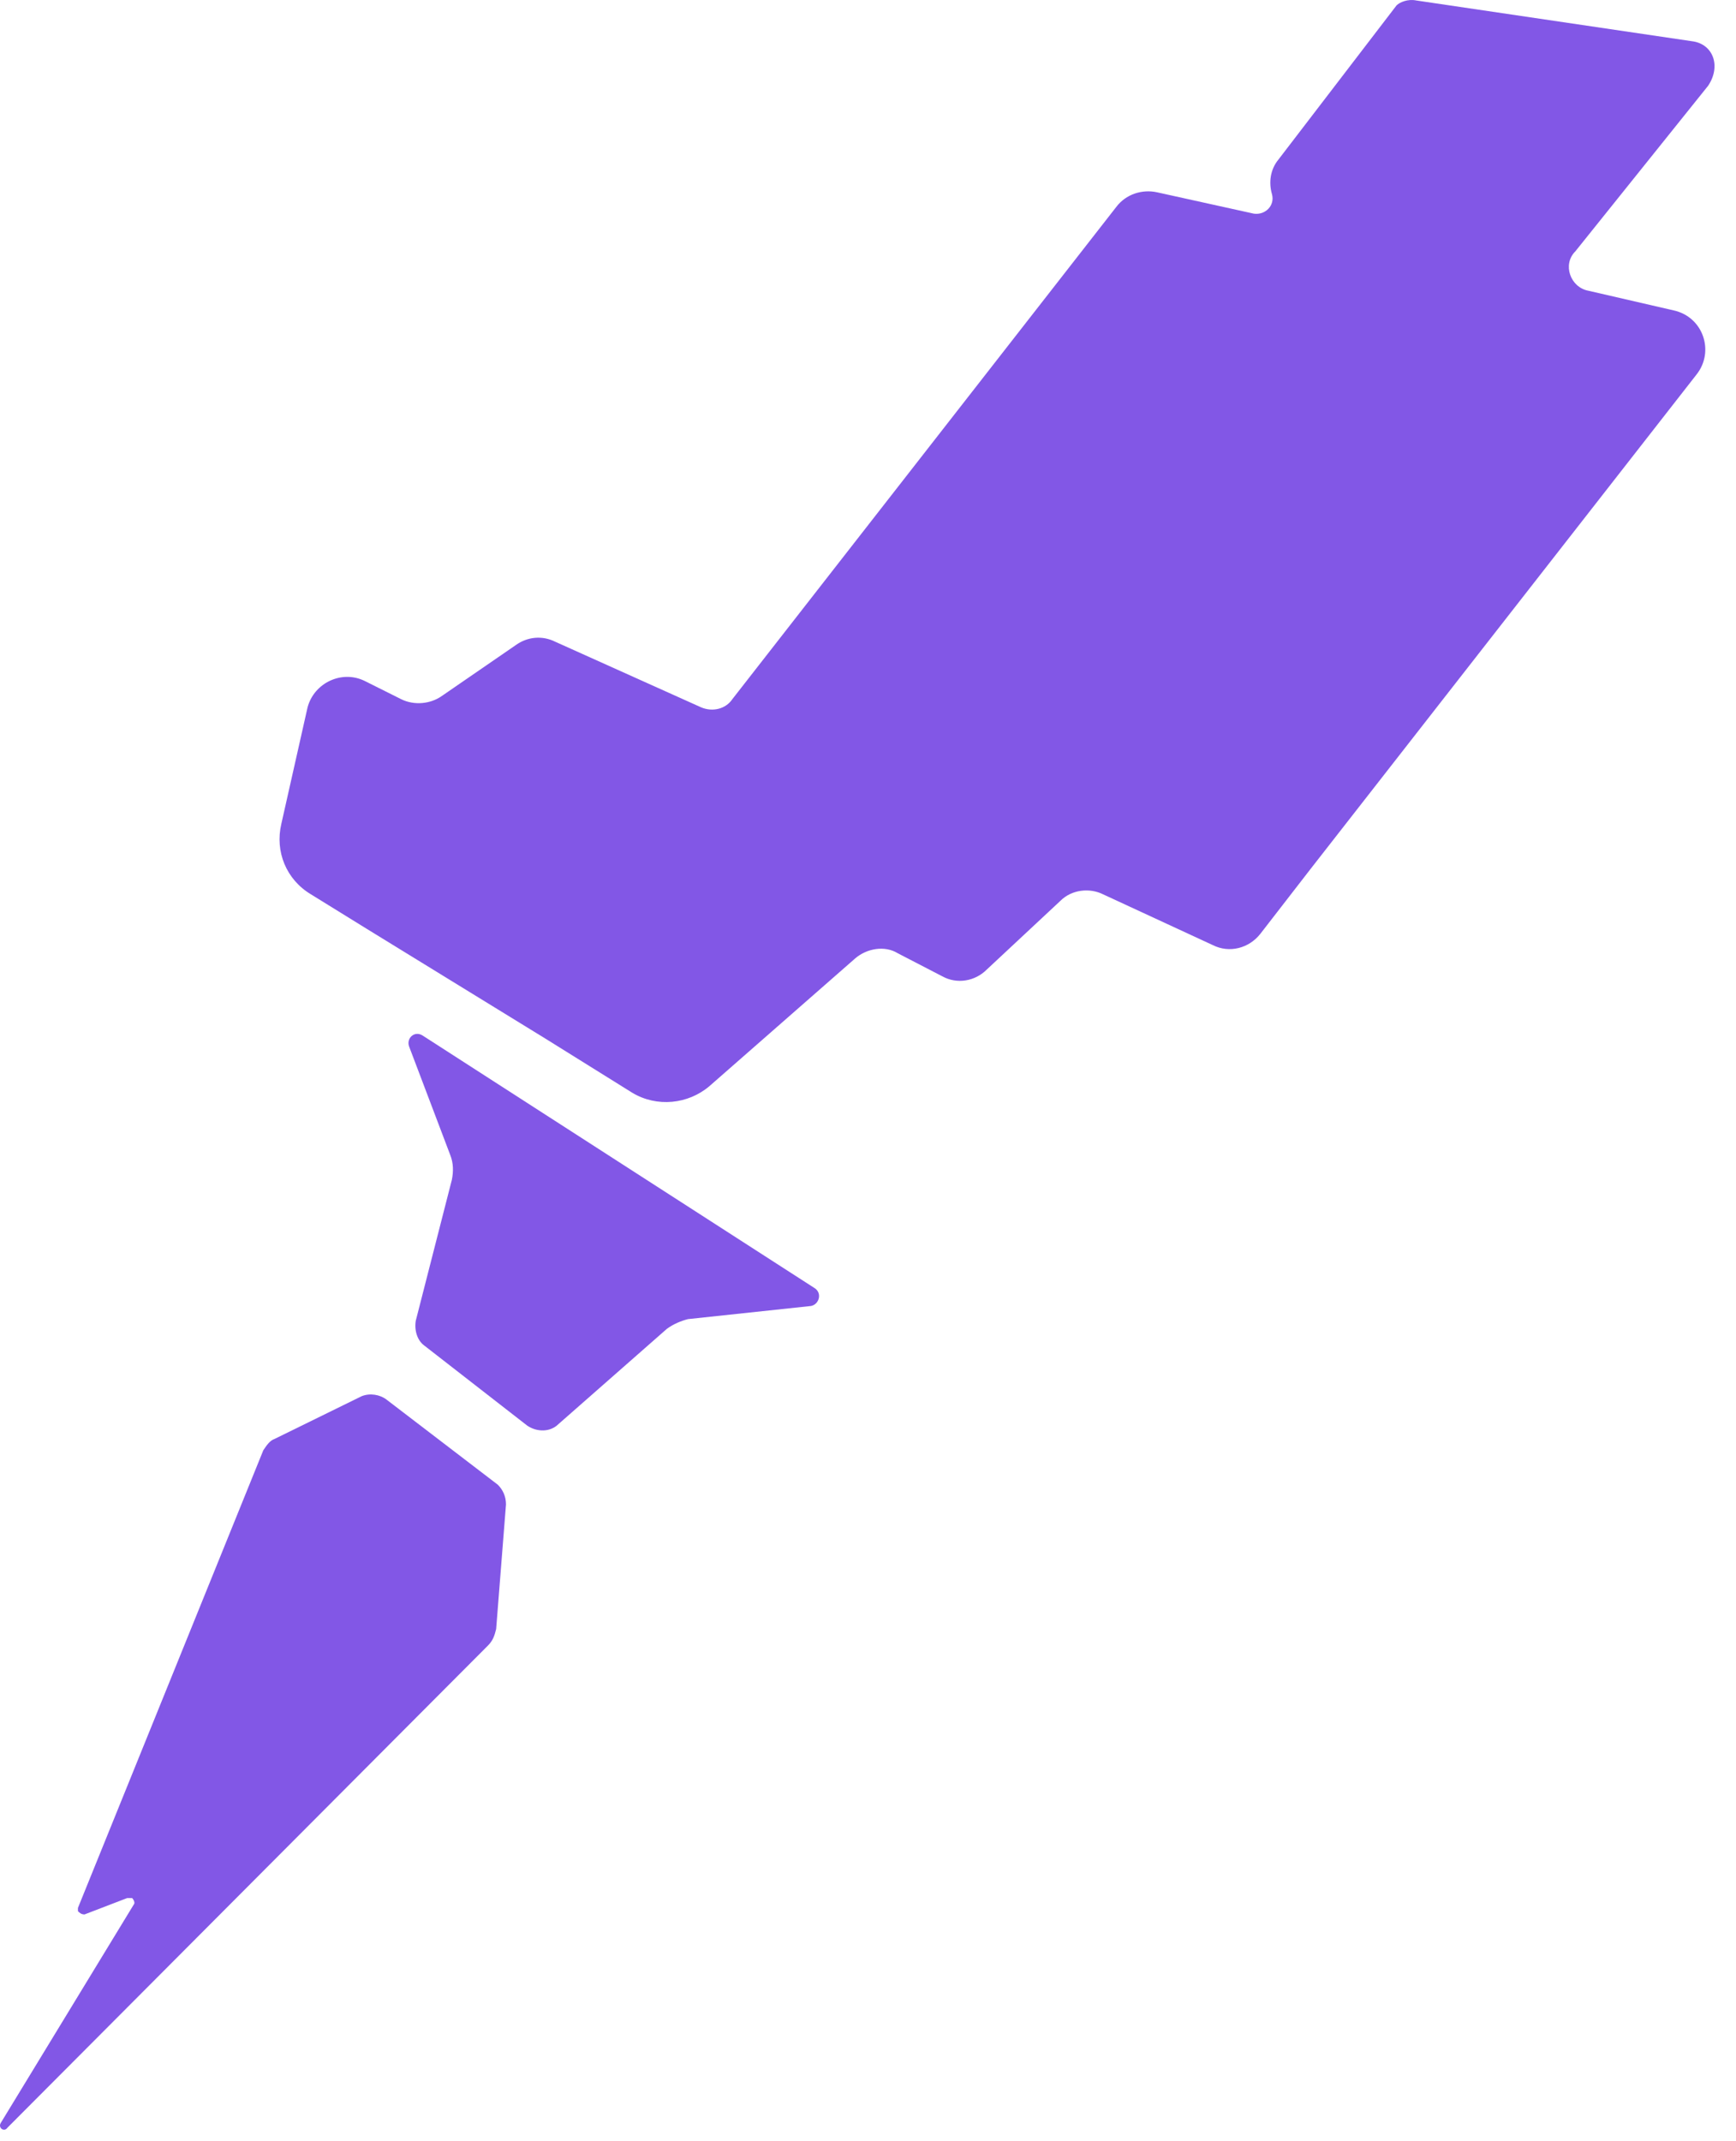 <svg width="30" height="37" viewBox="0 0 30 37" fill="none" xmlns="http://www.w3.org/2000/svg">
<path d="M29.264 0.716L24.474 0.008C24.332 -0.021 24.191 0.036 24.134 0.093L22.093 2.757C21.952 2.927 21.923 3.153 21.98 3.352C22.037 3.55 21.867 3.72 21.668 3.692L19.996 3.323C19.741 3.267 19.458 3.352 19.288 3.579L12.656 12.081C12.542 12.251 12.316 12.307 12.117 12.223L9.595 11.089C9.368 10.976 9.113 11.004 8.915 11.146L7.639 12.024C7.441 12.166 7.158 12.194 6.931 12.081L6.307 11.769C5.911 11.571 5.429 11.797 5.315 12.223L4.862 14.235C4.749 14.716 4.947 15.198 5.372 15.453L6.336 16.049L9.425 17.947L10.927 18.883C11.352 19.138 11.891 19.081 12.259 18.769L14.781 16.559C14.98 16.389 15.291 16.332 15.518 16.474L16.283 16.87C16.538 17.012 16.85 16.955 17.049 16.757L18.324 15.567C18.522 15.368 18.834 15.34 19.061 15.453L20.96 16.332C21.243 16.474 21.583 16.389 21.782 16.134L22.66 15L29.32 6.469C29.632 6.072 29.434 5.477 28.924 5.364L27.45 5.024C27.138 4.967 26.996 4.57 27.223 4.344L29.519 1.481C29.745 1.141 29.604 0.773 29.264 0.716Z" fill="#8257E6"/>
<path d="M7.299 17.891C7.157 17.806 7.015 17.947 7.072 18.089L7.781 19.959C7.837 20.101 7.837 20.243 7.809 20.385L7.185 22.822C7.157 22.992 7.214 23.162 7.327 23.247L9.113 24.636C9.283 24.749 9.509 24.749 9.651 24.608L11.522 22.964C11.635 22.879 11.777 22.822 11.89 22.794L14.016 22.567C14.157 22.539 14.214 22.34 14.072 22.255L7.299 17.891Z" fill="#8257E6"/>
<path d="M6.676 24.182C6.562 24.097 6.392 24.069 6.25 24.126L4.748 24.863C4.663 24.891 4.607 24.976 4.55 25.061L1.347 32.968C1.347 32.996 1.347 32.996 1.347 33.025C1.376 33.053 1.404 33.081 1.461 33.081L2.198 32.798C2.226 32.798 2.254 32.798 2.283 32.798C2.311 32.826 2.339 32.883 2.311 32.911L0.015 36.681C-0.041 36.766 0.072 36.851 0.129 36.766L8.433 28.434C8.518 28.349 8.546 28.264 8.574 28.15L8.744 25.996C8.744 25.855 8.688 25.741 8.603 25.656L6.676 24.182Z" fill="#8257E6"/>
</svg>
